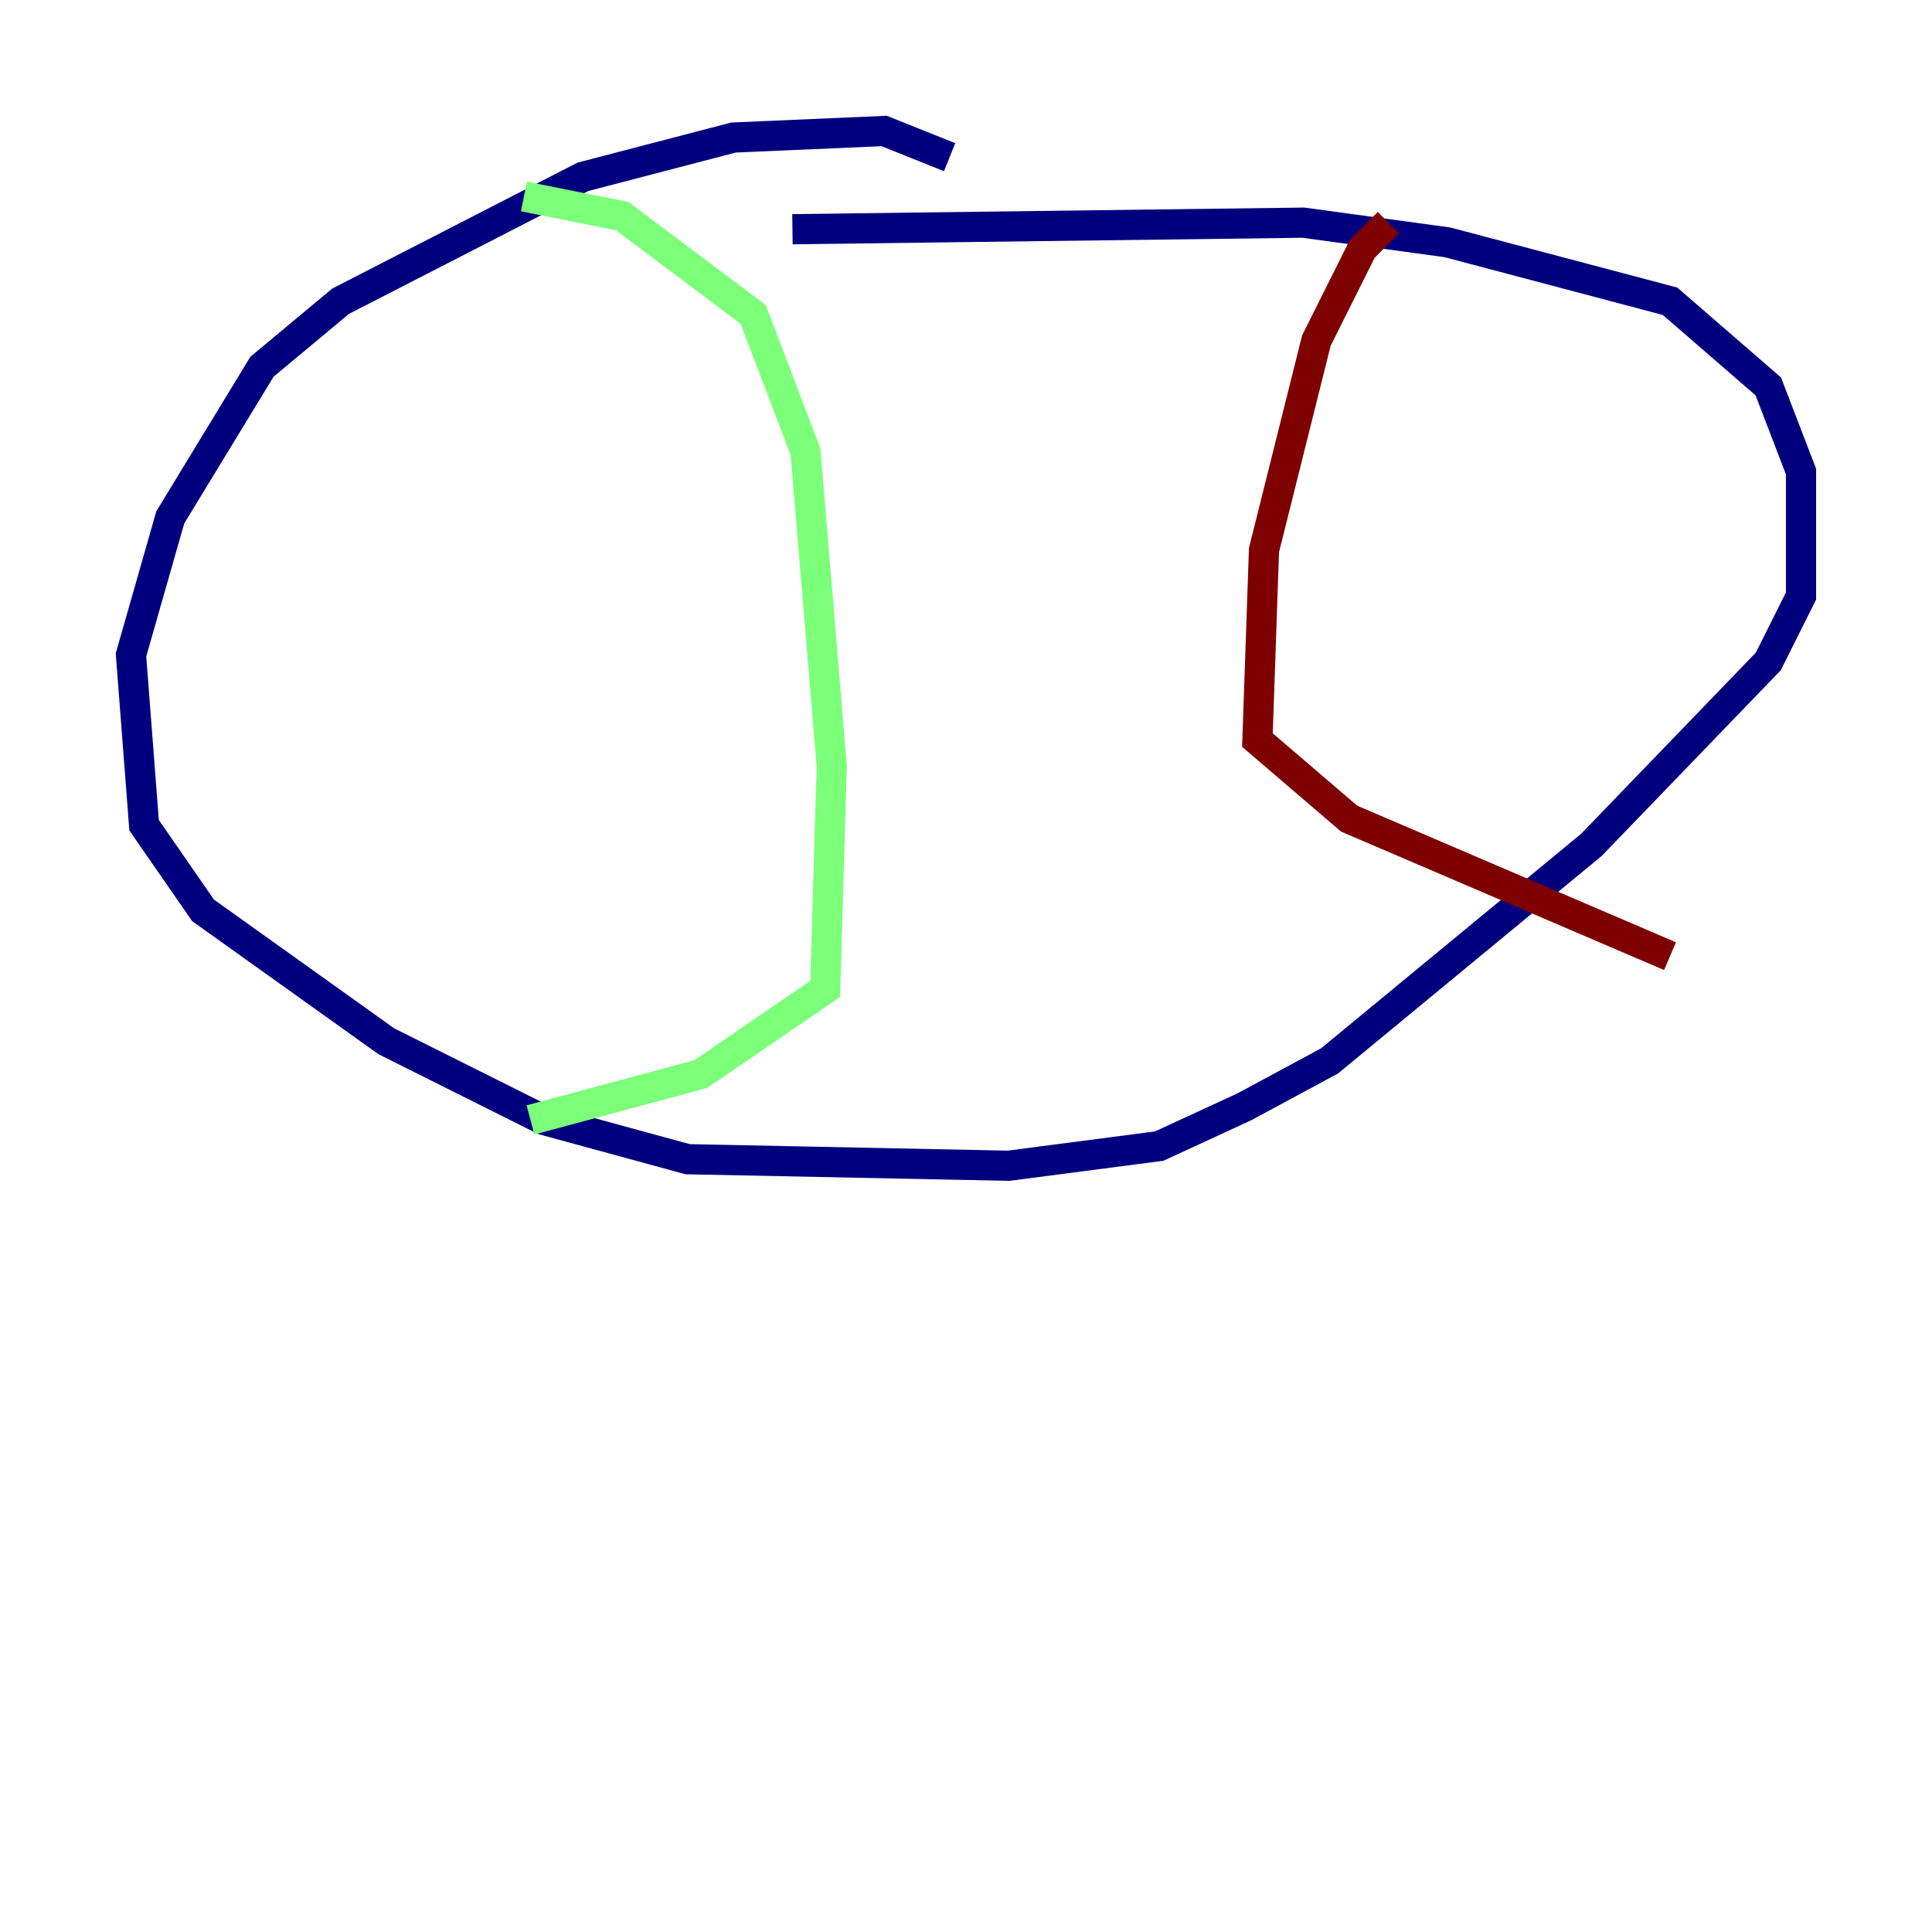 <?xml version="1.0" encoding="utf-8" ?>
<svg baseProfile="tiny" height="128" version="1.2" viewBox="0,0,128,128" width="128" xmlns="http://www.w3.org/2000/svg" xmlns:ev="http://www.w3.org/2001/xml-events" xmlns:xlink="http://www.w3.org/1999/xlink"><defs /><polyline fill="none" points="52.502,15.186 86.346,14.752 95.891,16.054 110.644,19.959 117.153,25.6 119.322,31.241 119.322,39.485 117.153,43.824 105.437,55.973 88.081,70.291 82.441,73.329 76.8,75.932 66.82,77.234 45.559,76.8 36.014,74.197 25.6,68.99 13.451,60.312 9.546,54.671 8.678,43.39 11.281,34.278 17.356,24.298 22.563,19.959 38.617,11.715 48.597,9.112 58.576,8.678 62.915,10.414" stroke="#00007f" stroke-width="2" /><polyline fill="none" points="34.712,13.017 41.22,14.319 49.898,20.827 53.37,29.939 55.105,50.766 54.671,65.519 46.427,71.159 35.146,74.197" stroke="#7cff79" stroke-width="2" /><polyline fill="none" points="91.986,14.752 90.251,16.488 87.214,22.563 83.742,36.447 83.308,49.031 89.383,54.237 110.644,63.349" stroke="#7f0000" stroke-width="2" /></svg>